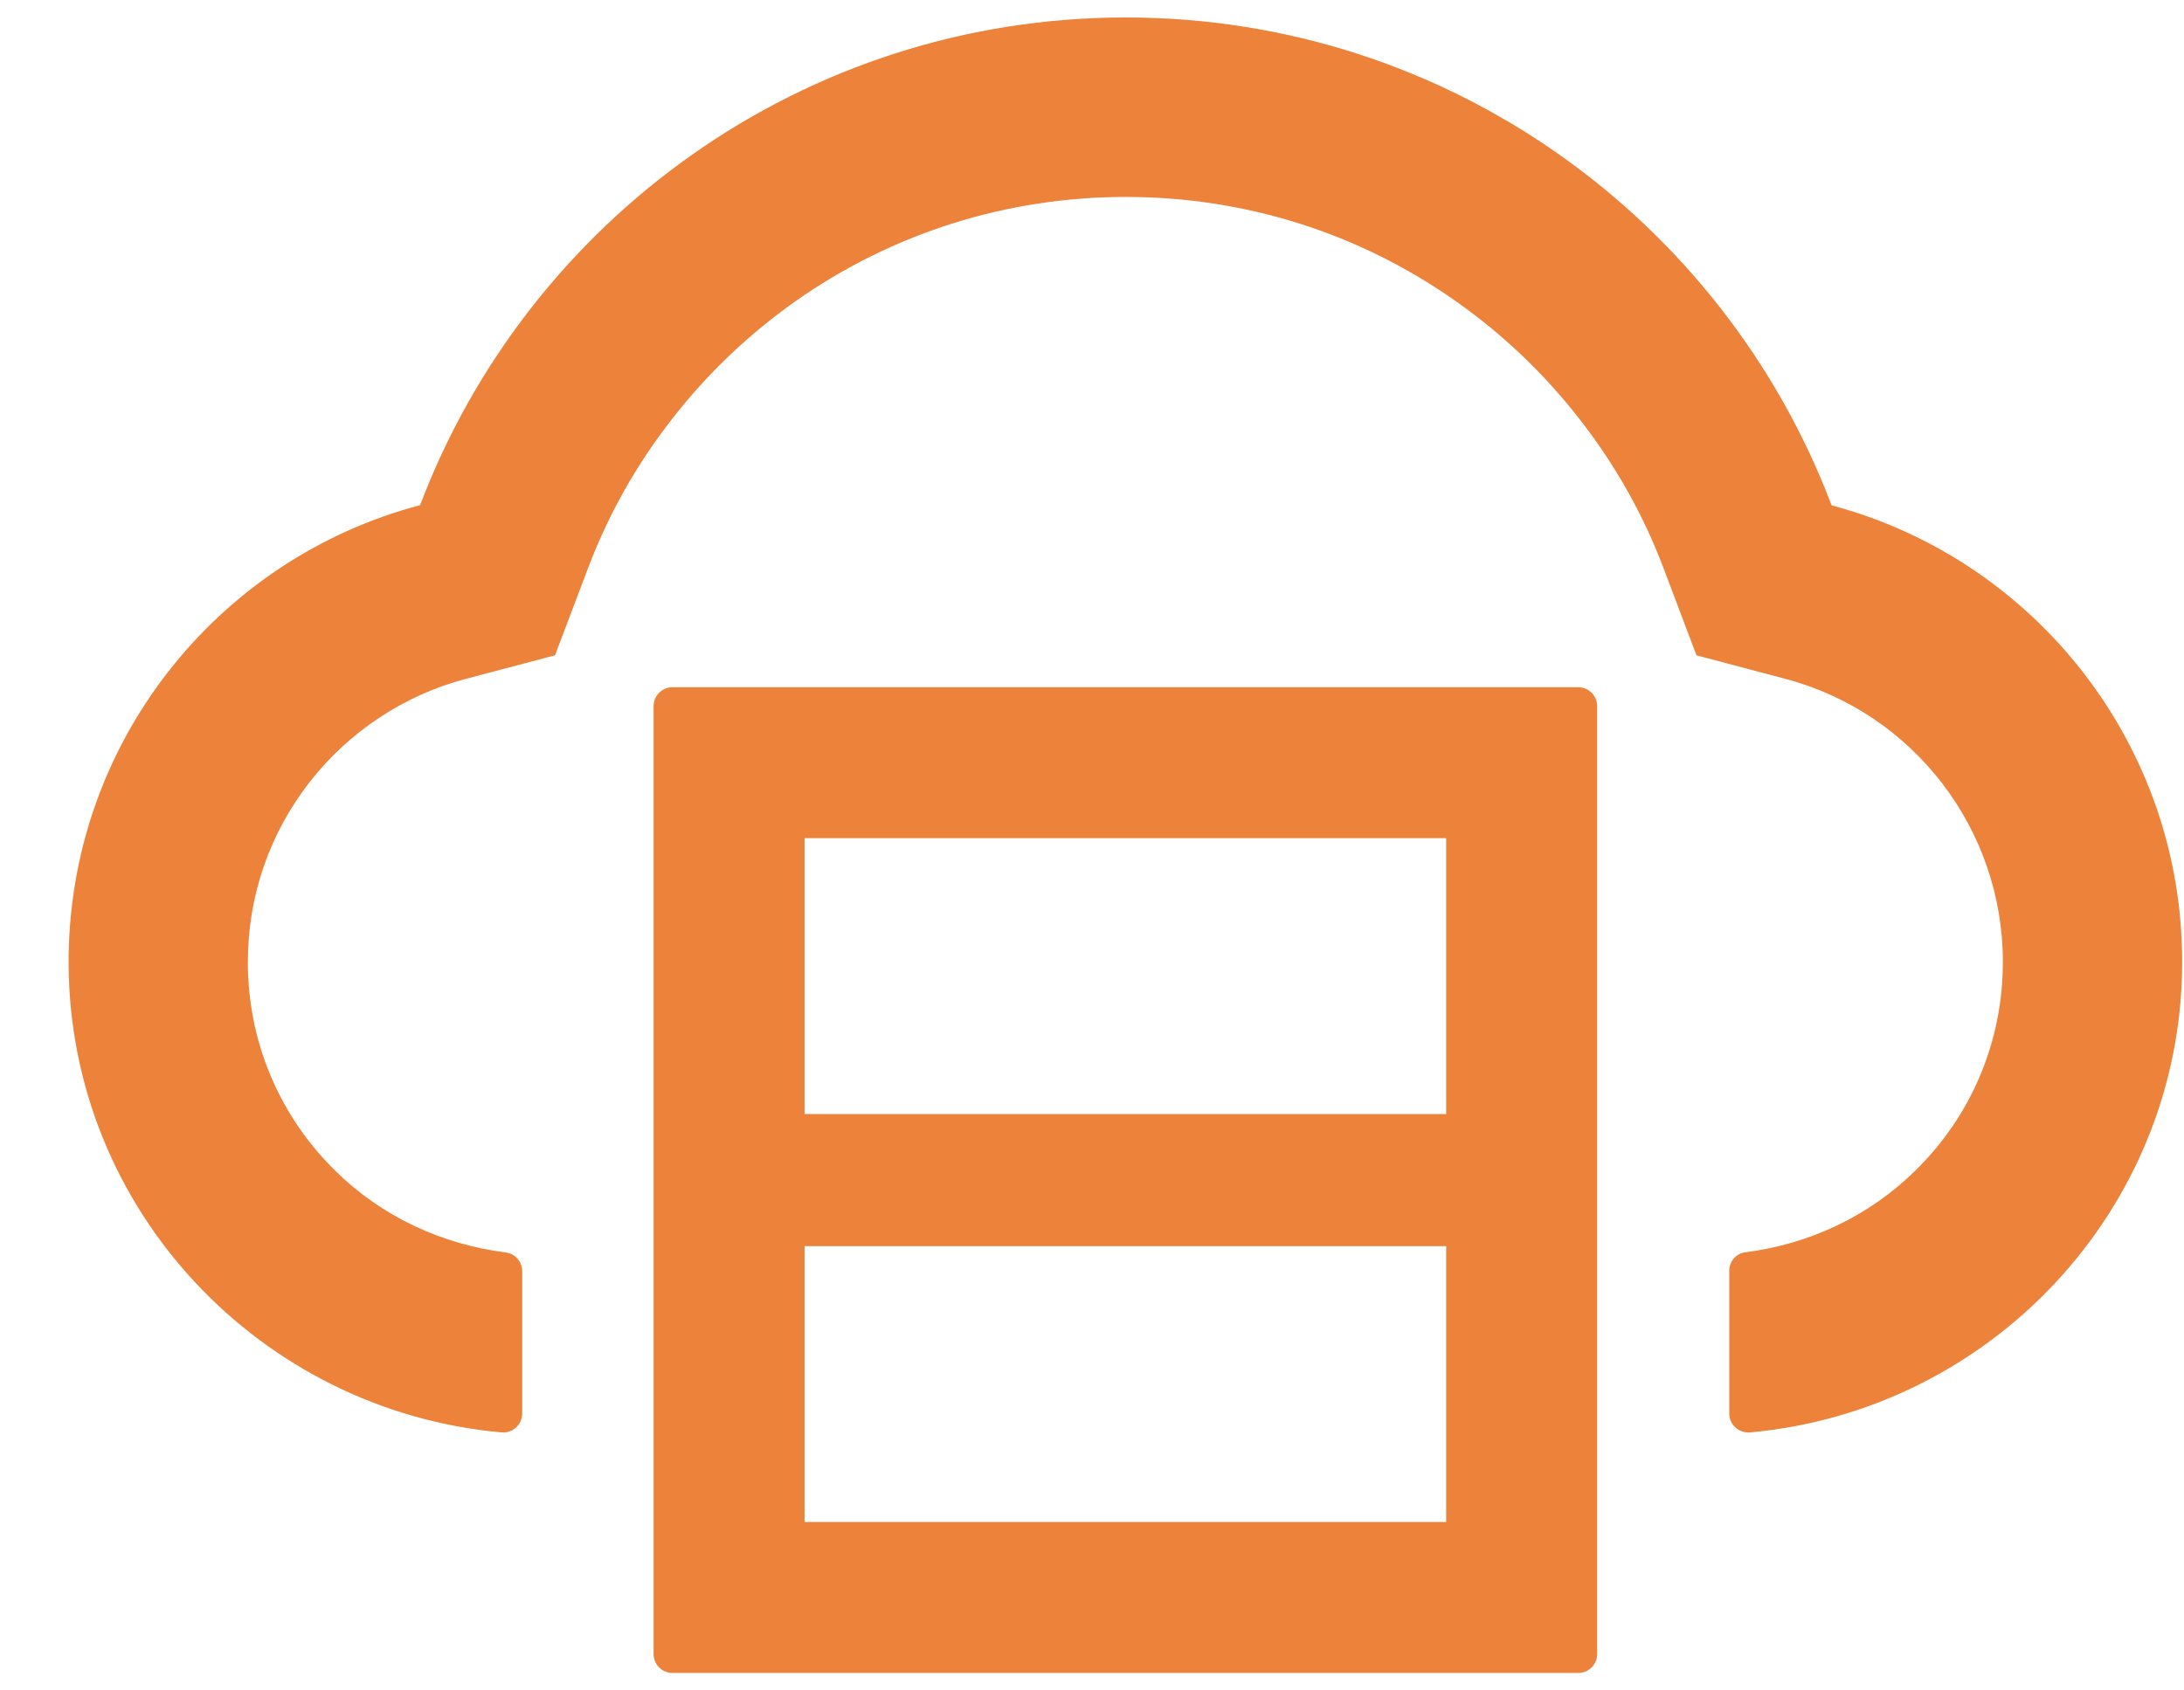 <svg width="31" height="24" viewBox="0 0 31 24" fill="none" xmlns="http://www.w3.org/2000/svg">
<path d="M22.402 9.757H9.545C9.398 9.757 9.277 9.877 9.277 10.025V23.484C9.277 23.632 9.398 23.752 9.545 23.752H22.402C22.55 23.752 22.67 23.632 22.67 23.484V10.025C22.67 9.877 22.55 9.757 22.402 9.757ZM11.42 11.9H20.527V15.817H11.42V11.9ZM20.527 21.609H11.42V17.692H20.527V21.609Z" fill="#ED823A"/>
<path d="M25.998 7.175C24.465 3.127 20.557 0.248 15.98 0.248C11.403 0.248 7.496 3.124 5.963 7.172C3.08 7.932 0.957 10.567 0.974 13.694C0.994 17.189 3.706 20.032 7.121 20.337C7.278 20.35 7.412 20.226 7.412 20.069V18.047C7.412 17.913 7.312 17.799 7.178 17.782C6.274 17.668 5.42 17.273 4.764 16.627C3.96 15.84 3.518 14.782 3.518 13.66C3.518 12.723 3.823 11.839 4.396 11.102C4.955 10.386 5.742 9.867 6.609 9.639L7.878 9.304L8.343 8.076C8.631 7.312 9.033 6.596 9.538 5.95C10.037 5.307 10.63 4.744 11.293 4.275C12.669 3.308 14.29 2.796 15.98 2.796C17.671 2.796 19.292 3.308 20.668 4.279C21.334 4.748 21.923 5.31 22.422 5.953C22.928 6.599 23.33 7.316 23.617 8.079L24.08 9.304L25.345 9.639C27.16 10.121 28.429 11.772 28.429 13.657C28.429 14.782 27.987 15.837 27.183 16.623C26.53 17.266 25.68 17.665 24.776 17.779C24.642 17.795 24.545 17.909 24.545 18.043V20.069C24.545 20.226 24.682 20.35 24.84 20.337C28.245 20.029 30.95 17.189 30.974 13.701C30.994 10.573 28.874 7.938 25.998 7.175Z" fill="#ED823A"/>
</svg>
